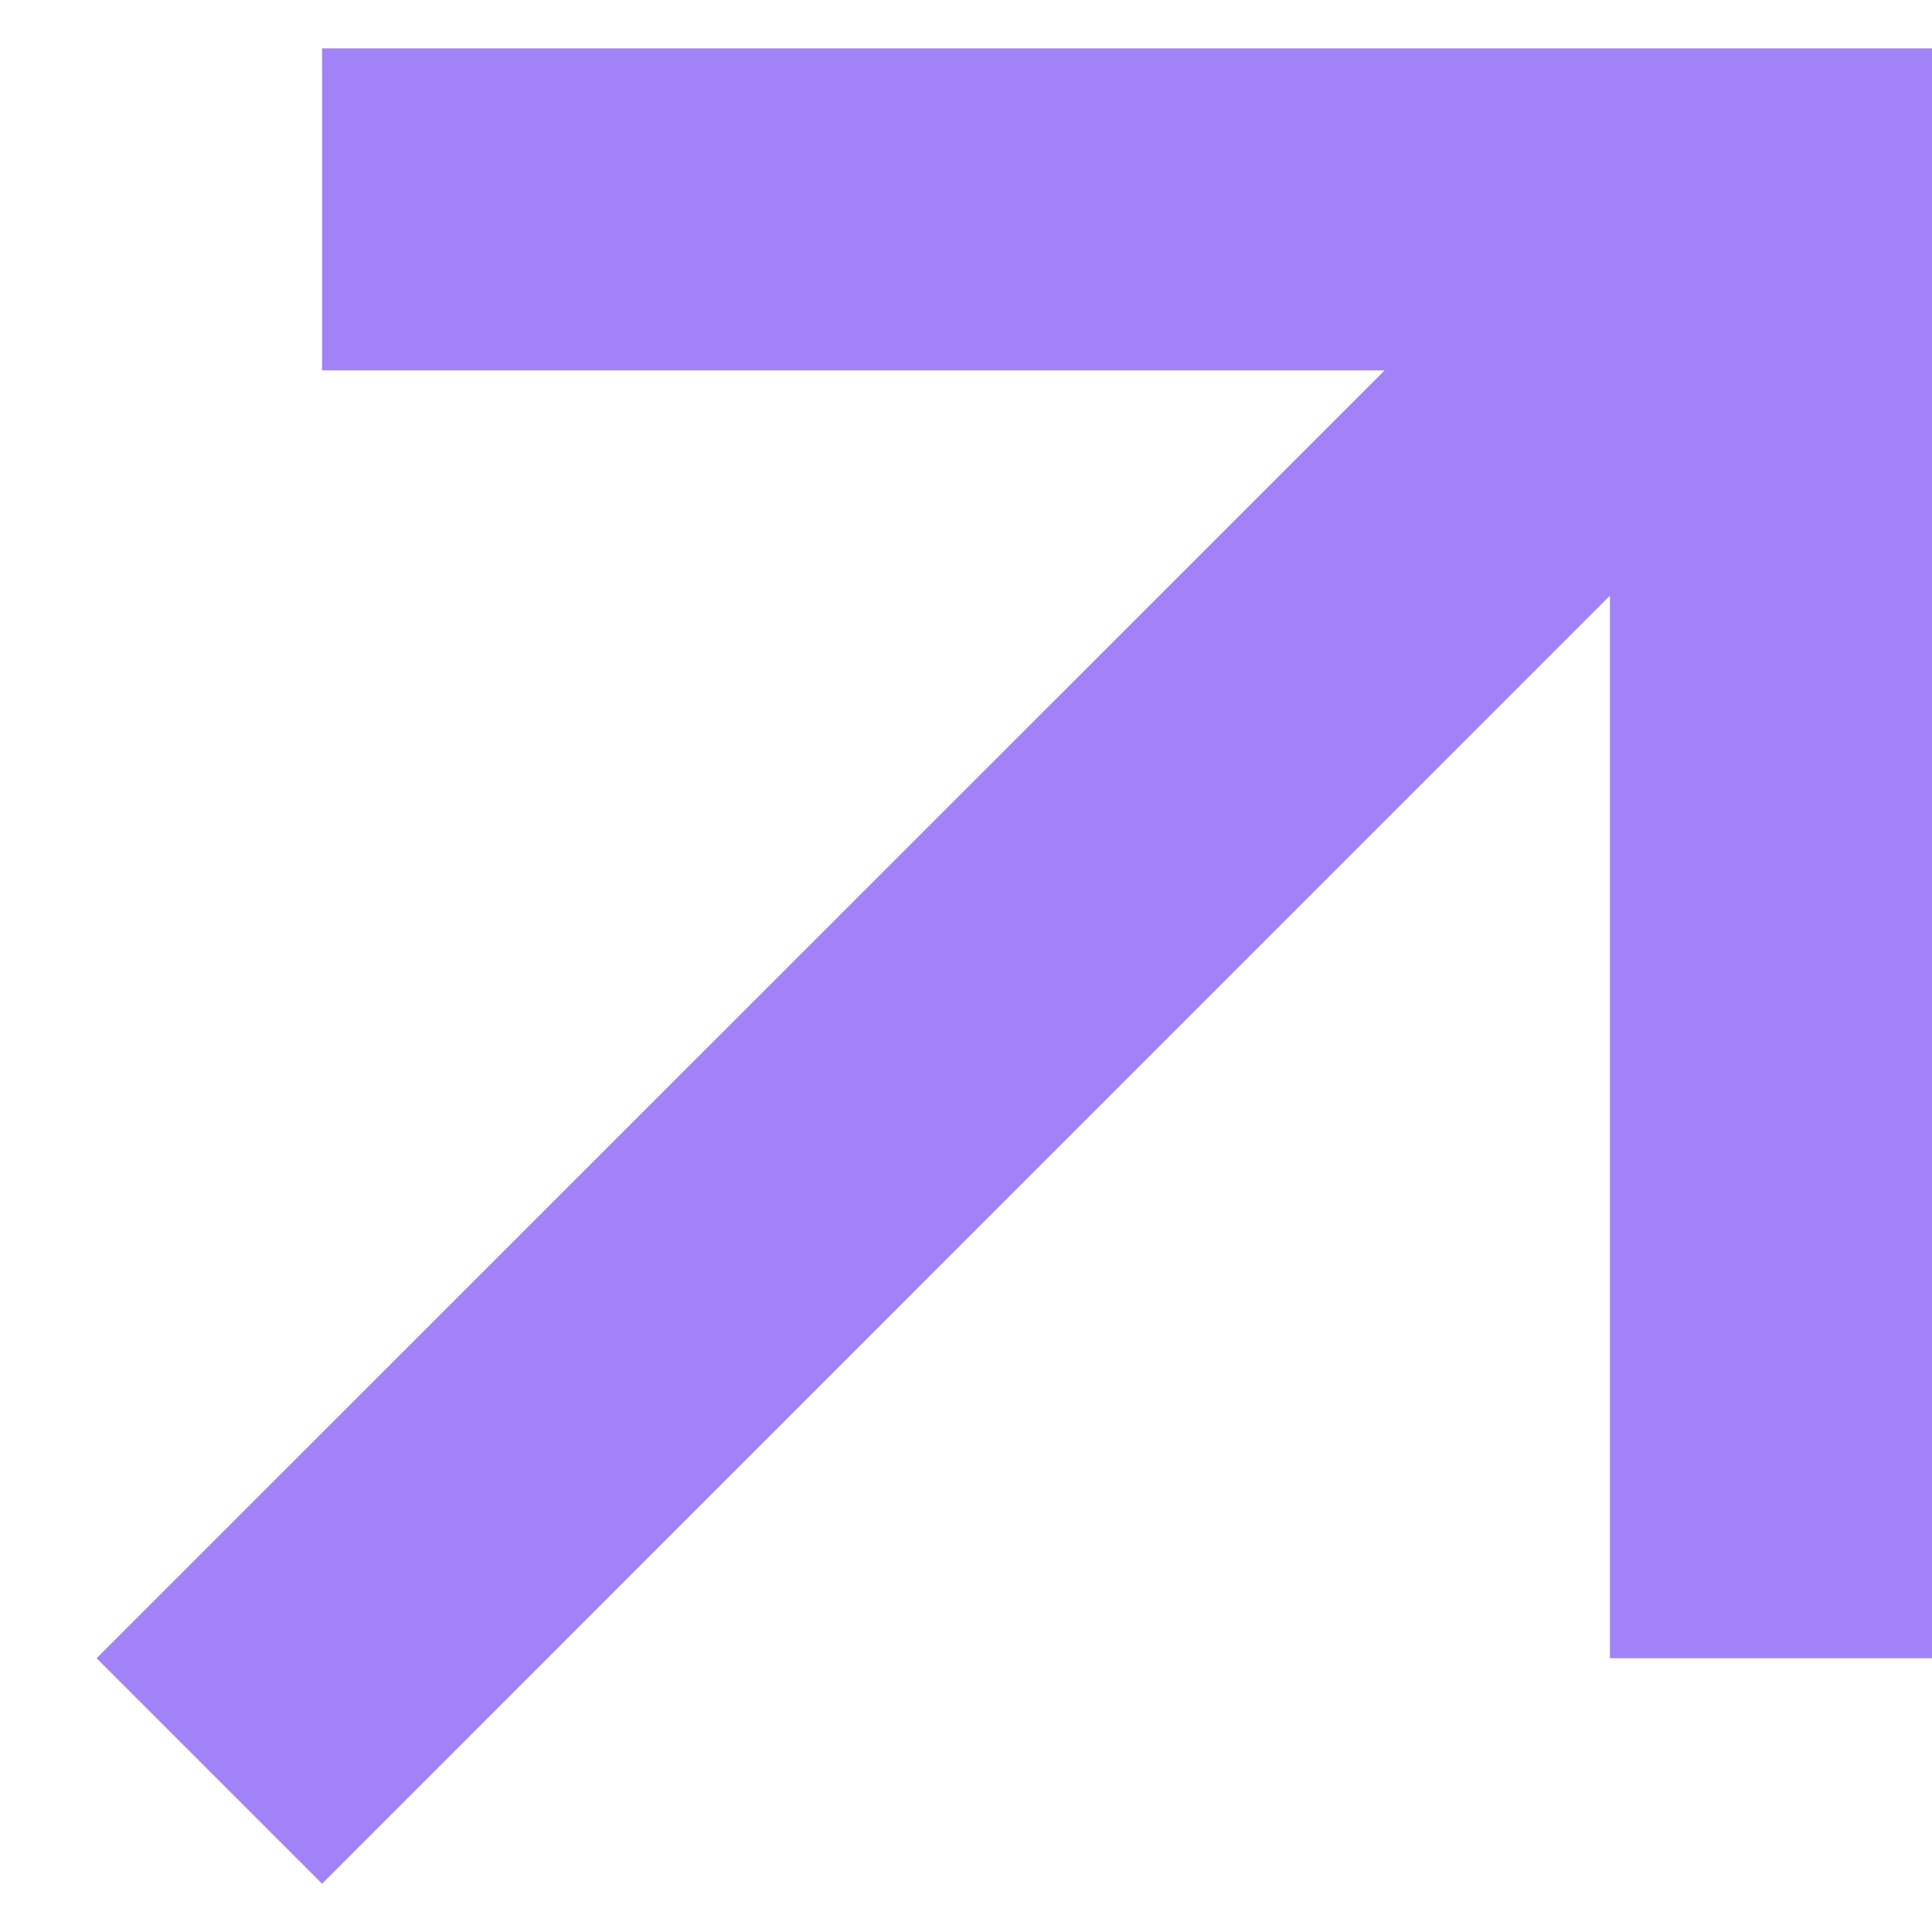 <svg width="10" height="10" viewBox="0 0 10 10" fill="none" xmlns="http://www.w3.org/2000/svg">
<path fill-rule="evenodd" clip-rule="evenodd" d="M7.167 1.917L0.5 8.583L1.667 9.75L8.333 3.083V8.583H10V0.25H1.667V1.917H7.167Z" fill="#A282F7"/>
</svg>
